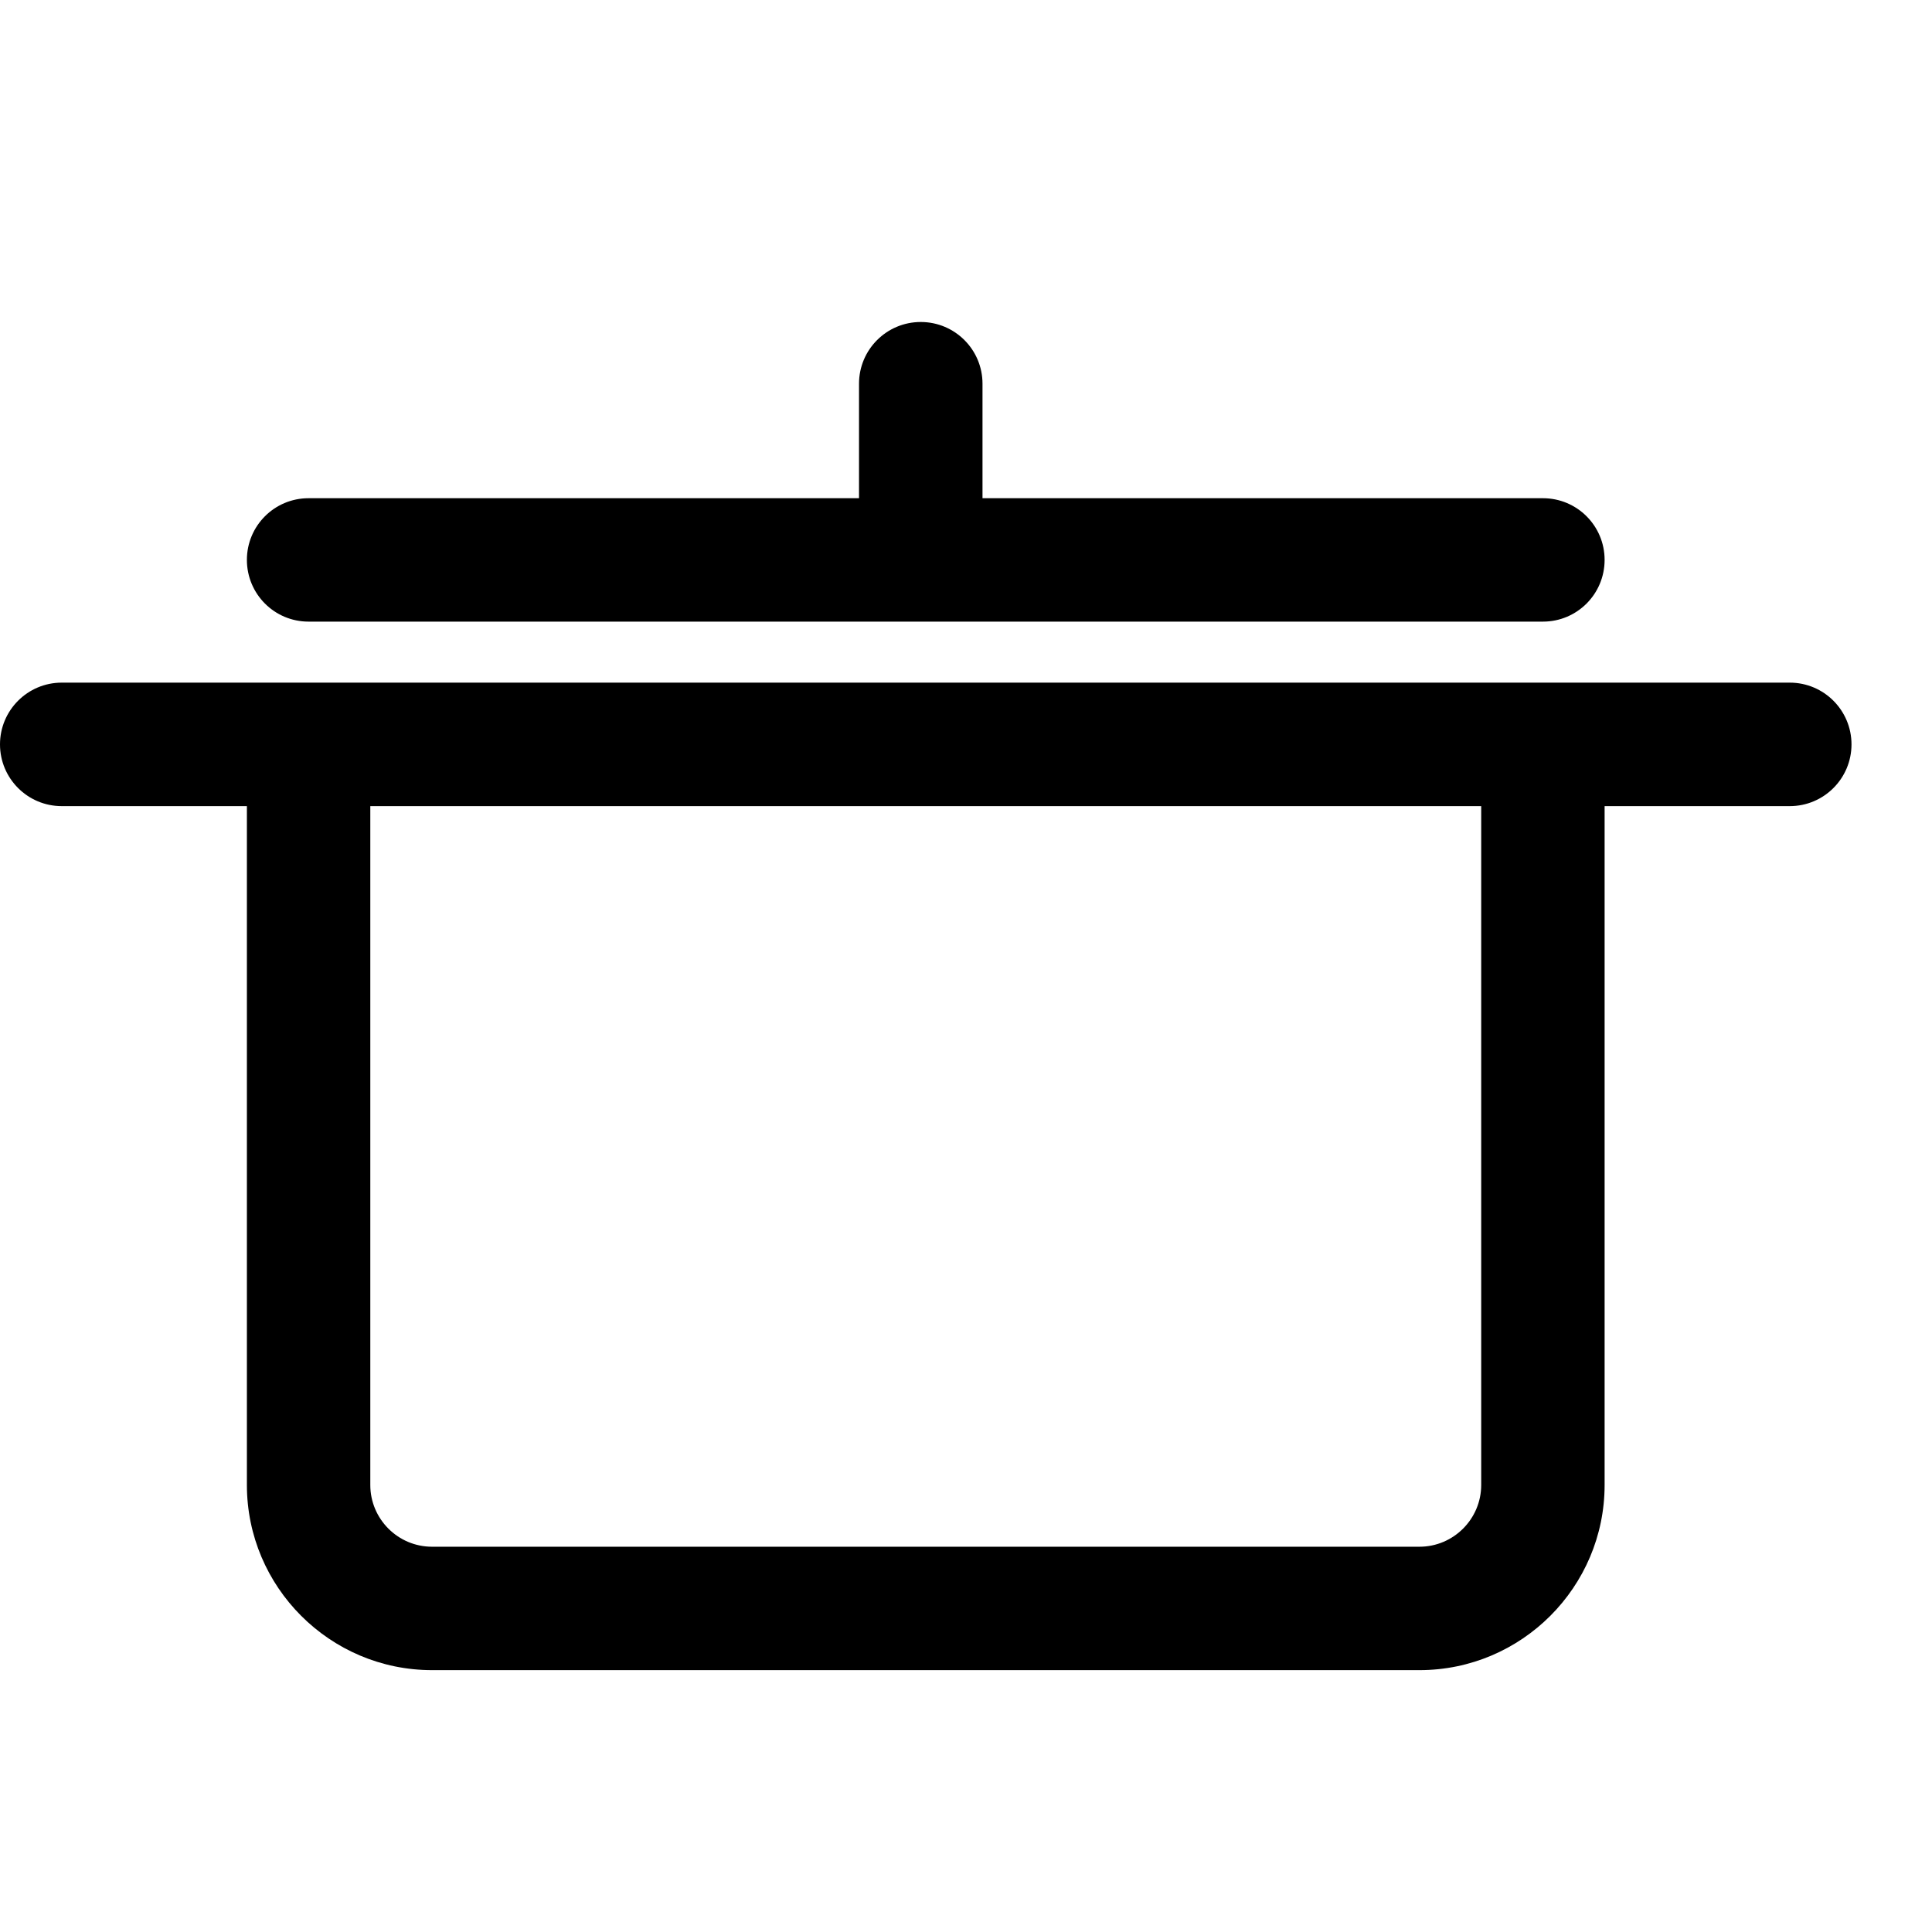 <svg width="24" height="24" viewBox="0 0 24 24" fill="none" xmlns="http://www.w3.org/2000/svg">
  <path d="M22.233 8.48H19.167H3.833H0.767C0.343 8.48 0 8.824 0 9.247C0 9.67 0.343 10.014 0.767 10.014H3.067V18.447C3.067 19.715 4.099 20.747 5.367 20.747H17.633C18.901 20.747 19.933 19.715 19.933 18.447V10.014H22.233C22.657 10.014 23 9.67 23 9.247C23 8.824 22.657 8.48 22.233 8.48ZM17.633 19.214H5.367C4.943 19.214 4.6 18.869 4.6 18.447V10.014H18.4V18.447C18.4 18.869 18.056 19.214 17.633 19.214Z" fill="black"/>
  <path d="M3.833 7.722H19.167C19.591 7.722 19.933 7.379 19.933 6.955C19.933 6.532 19.591 6.189 19.167 6.189H12.205V4.767C12.205 4.343 11.862 4 11.438 4C11.014 4 10.671 4.343 10.671 4.767V6.189H3.833C3.409 6.189 3.067 6.532 3.067 6.955C3.067 7.379 3.409 7.722 3.833 7.722Z" fill="black"/>
</svg>